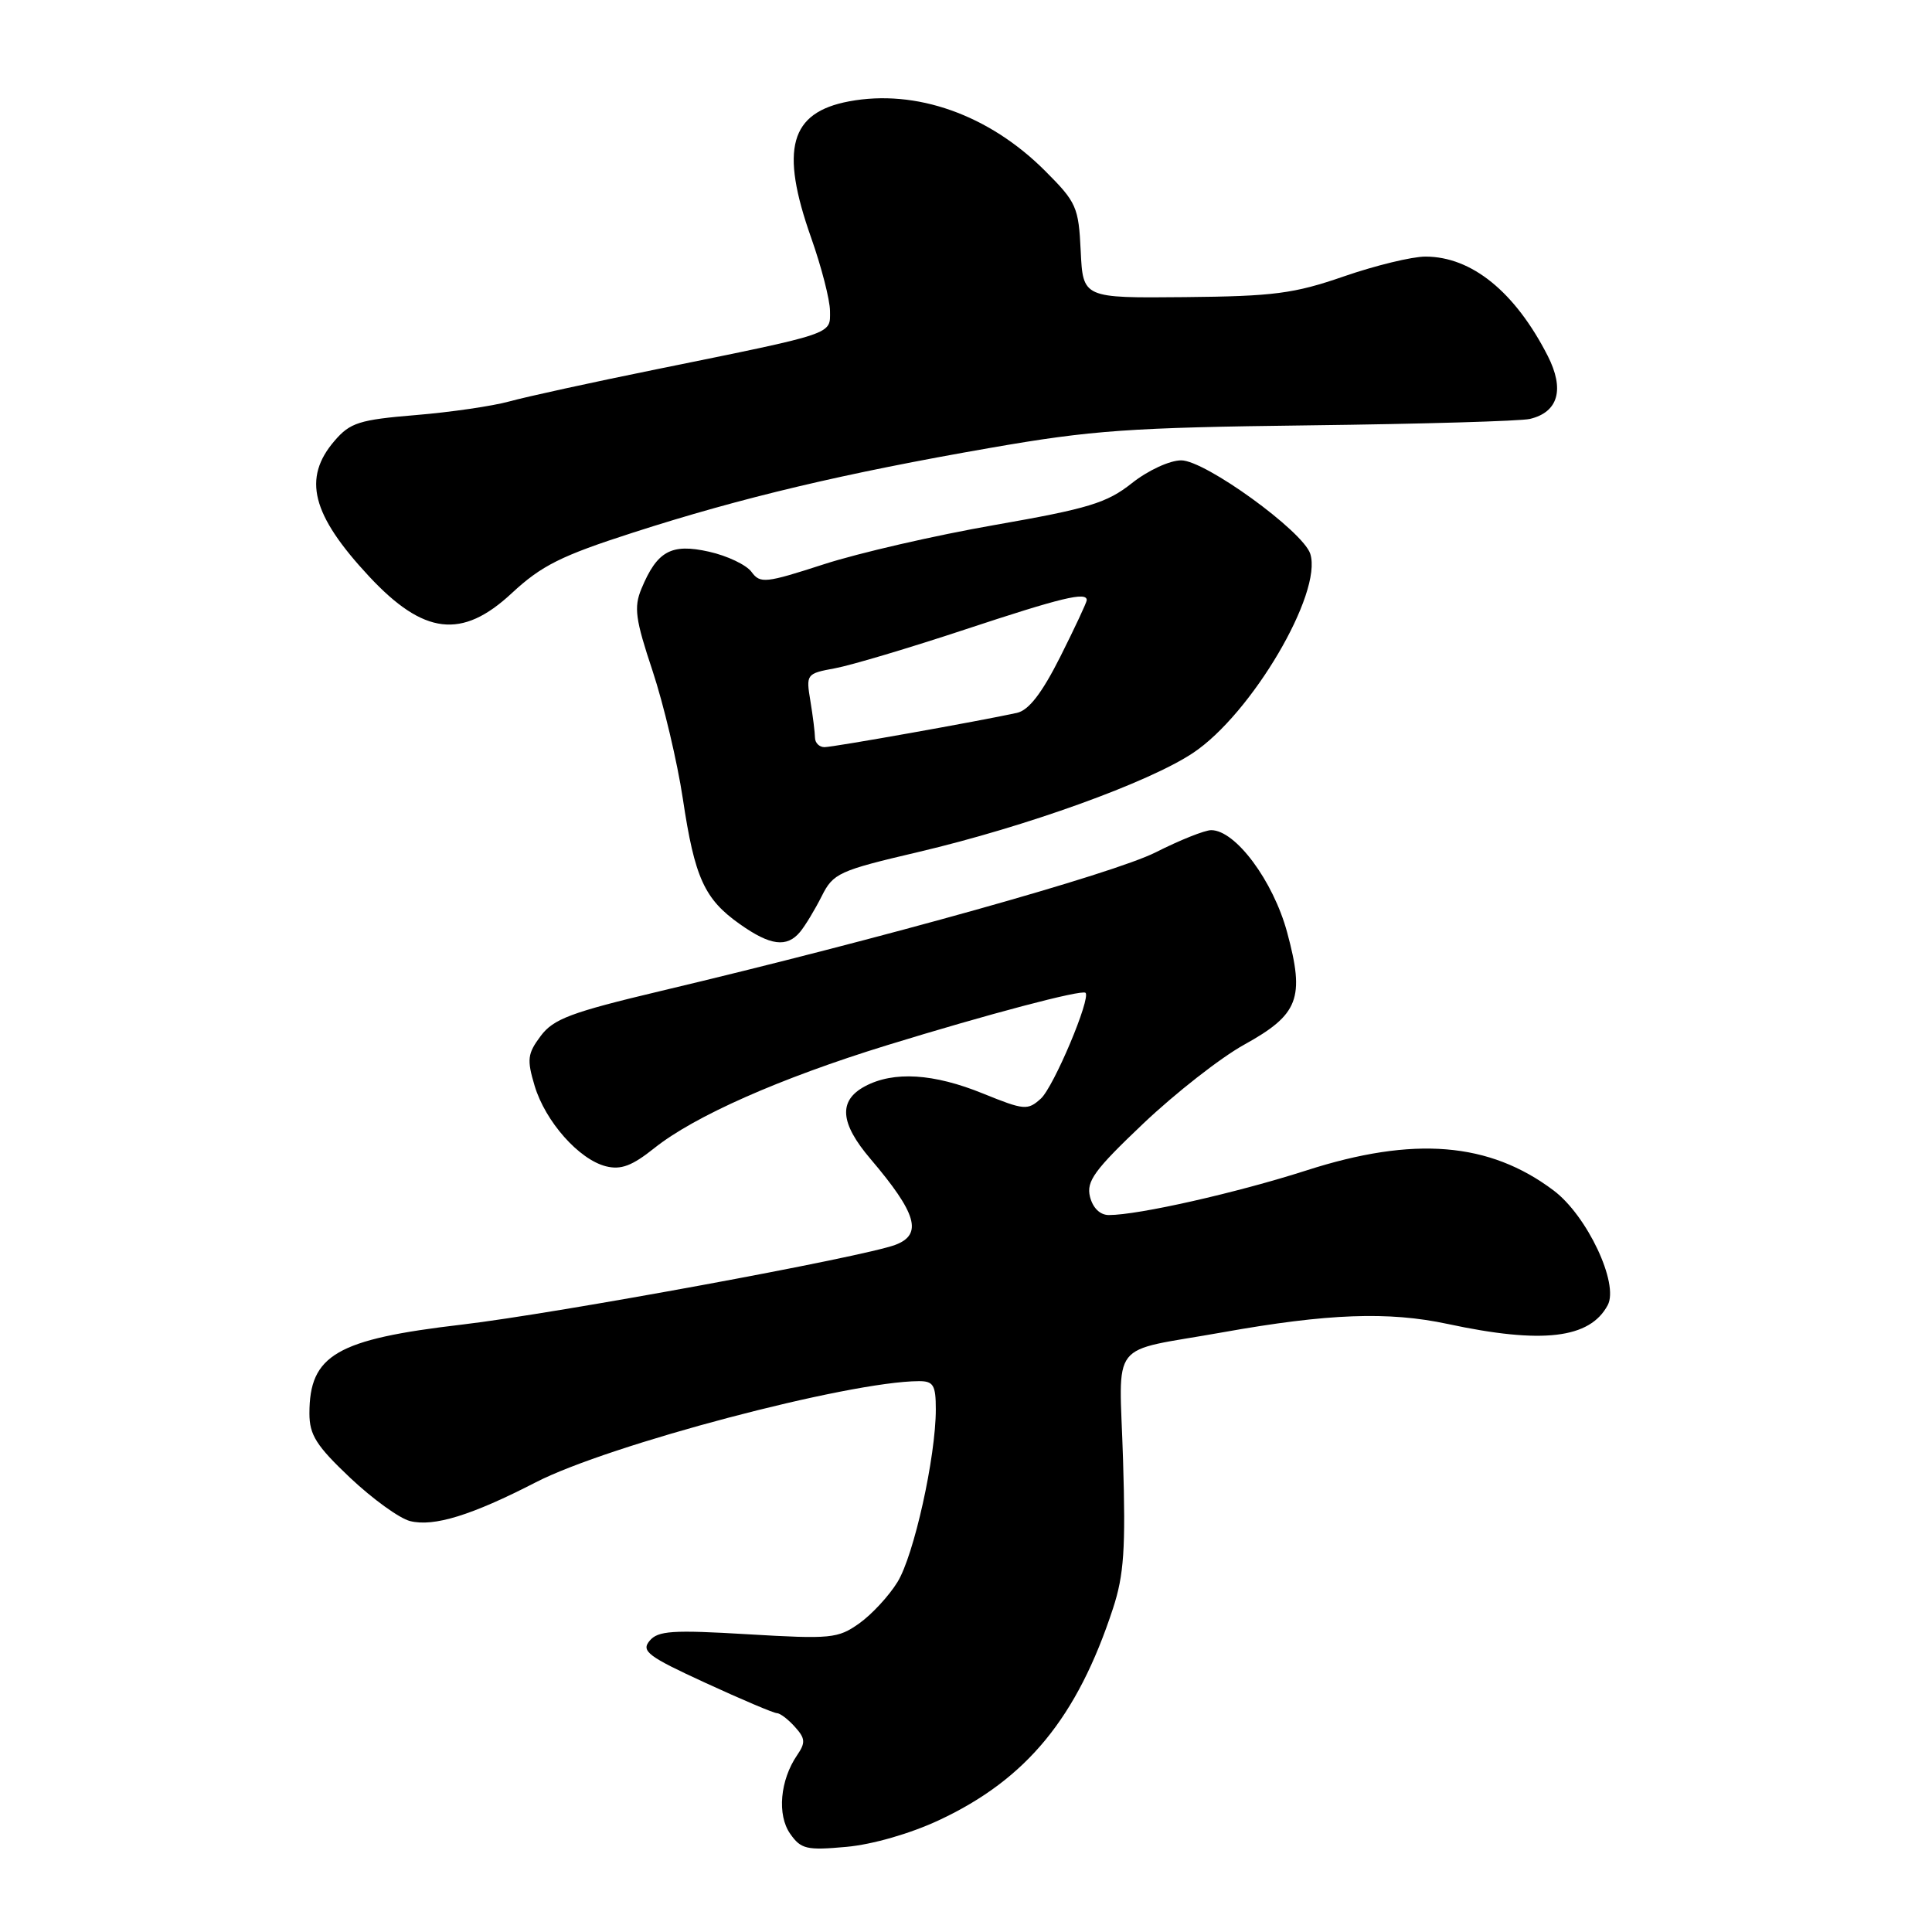 <?xml version="1.0" encoding="UTF-8" standalone="no"?>
<!DOCTYPE svg PUBLIC "-//W3C//DTD SVG 1.1//EN" "http://www.w3.org/Graphics/SVG/1.1/DTD/svg11.dtd" >
<svg xmlns="http://www.w3.org/2000/svg" xmlns:xlink="http://www.w3.org/1999/xlink" version="1.1" viewBox="0 0 256 256">
 <g >
 <path fill="currentColor"
d=" M 124.43 241.18 C 136.04 235.75 142.74 227.59 147.48 213.12 C 148.93 208.69 149.17 205.23 148.81 193.46 C 148.32 177.17 146.68 179.28 162.00 176.54 C 175.92 174.05 183.97 173.75 191.82 175.43 C 204.36 178.12 210.66 177.38 213.03 172.94 C 214.55 170.10 210.30 161.08 205.87 157.75 C 197.35 151.33 187.33 150.51 173.10 155.09 C 163.84 158.06 150.85 161.00 146.93 161.00 C 145.76 161.00 144.81 160.07 144.43 158.58 C 143.92 156.53 145.00 155.04 151.51 148.86 C 155.74 144.85 161.74 140.15 164.85 138.43 C 172.10 134.42 172.92 132.29 170.55 123.53 C 168.70 116.71 163.71 110.00 160.49 110.00 C 159.64 110.00 156.33 111.32 153.13 112.94 C 147.54 115.76 116.87 124.35 87.56 131.31 C 75.66 134.14 73.33 135.01 71.64 137.28 C 69.89 139.62 69.80 140.39 70.84 143.87 C 72.26 148.61 76.72 153.64 80.29 154.54 C 82.28 155.04 83.76 154.48 86.69 152.14 C 91.99 147.90 103.35 142.87 117.50 138.51 C 130.84 134.40 143.32 131.10 143.83 131.55 C 144.60 132.21 139.62 144.04 137.91 145.58 C 136.17 147.15 135.71 147.11 130.28 144.91 C 123.71 142.23 118.41 141.91 114.61 143.94 C 111.06 145.84 111.29 148.81 115.35 153.57 C 121.47 160.77 122.29 163.56 118.66 164.94 C 114.40 166.56 73.74 174.04 61.26 175.51 C 44.57 177.46 41.00 179.54 41.00 187.29 C 41.00 190.13 41.91 191.57 46.39 195.81 C 49.36 198.61 52.93 201.20 54.34 201.55 C 57.48 202.34 62.49 200.79 71.00 196.41 C 80.65 191.44 112.46 183.04 121.75 183.01 C 123.68 183.00 124.00 183.53 124.00 186.75 C 124.00 193.04 121.10 206.11 118.92 209.63 C 117.79 211.47 115.51 213.93 113.85 215.11 C 111.03 217.11 110.11 217.20 99.11 216.55 C 89.09 215.95 87.18 216.08 86.07 217.42 C 84.93 218.79 85.86 219.49 93.48 222.99 C 98.28 225.20 102.53 227.00 102.94 227.00 C 103.35 227.00 104.43 227.81 105.32 228.81 C 106.71 230.34 106.76 230.91 105.63 232.56 C 103.36 235.87 102.95 240.49 104.70 242.98 C 106.13 245.02 106.87 245.20 112.14 244.72 C 115.60 244.41 120.63 242.96 124.43 241.18 Z  M 106.01 123.49 C 106.70 122.66 107.99 120.52 108.88 118.75 C 110.41 115.70 111.14 115.37 121.71 112.89 C 135.98 109.53 152.19 103.69 158.08 99.77 C 165.83 94.62 175.27 78.58 173.62 73.39 C 172.68 70.41 159.70 61.00 156.52 61.00 C 154.99 61.00 152.11 62.33 149.97 64.03 C 146.66 66.65 144.23 67.39 131.82 69.56 C 123.95 70.93 113.75 73.28 109.16 74.77 C 101.41 77.28 100.73 77.35 99.58 75.78 C 98.90 74.85 96.36 73.64 93.94 73.10 C 88.94 71.98 87.07 73.01 84.99 78.02 C 83.97 80.48 84.19 82.06 86.47 88.90 C 87.93 93.31 89.74 100.93 90.48 105.84 C 92.05 116.32 93.33 119.13 98.03 122.45 C 102.07 125.31 104.26 125.59 106.01 123.49 Z  M 67.79 78.62 C 71.75 74.94 74.32 73.65 83.92 70.56 C 98.28 65.93 111.83 62.72 131.26 59.34 C 144.69 57.00 149.71 56.65 173.50 56.36 C 188.35 56.18 201.50 55.80 202.72 55.51 C 206.49 54.61 207.34 51.59 205.08 47.15 C 200.75 38.67 195.00 34.00 188.87 34.00 C 187.10 34.00 182.24 35.18 178.08 36.62 C 171.47 38.91 168.77 39.26 157.00 39.37 C 143.50 39.50 143.50 39.50 143.20 33.28 C 142.92 27.42 142.65 26.81 138.47 22.63 C 131.03 15.19 121.37 11.77 112.51 13.43 C 104.66 14.90 103.32 19.73 107.48 31.50 C 108.84 35.35 109.97 39.72 109.98 41.21 C 110.00 44.36 110.79 44.09 87.00 48.93 C 78.47 50.66 69.70 52.58 67.50 53.19 C 65.30 53.80 59.71 54.62 55.08 55.00 C 47.60 55.62 46.39 56.01 44.33 58.41 C 40.06 63.37 41.29 68.20 48.90 76.37 C 56.14 84.14 61.21 84.74 67.79 78.62 Z  M 107.99 97.75 C 107.98 97.06 107.71 94.87 107.38 92.88 C 106.79 89.33 106.85 89.25 110.64 88.55 C 112.76 88.16 120.51 85.85 127.85 83.42 C 140.64 79.19 144.00 78.37 144.00 79.52 C 144.00 79.81 142.42 83.18 140.50 87.01 C 138.05 91.87 136.32 94.11 134.75 94.46 C 129.88 95.53 110.43 99.00 109.25 99.00 C 108.56 99.00 108.00 98.44 107.99 97.75 Z "/>
</g>
</svg>